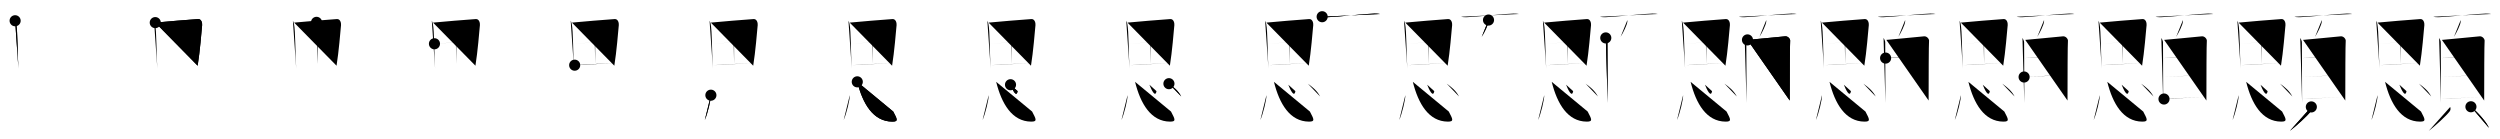 <svg class="stroke_order_diagram--svg_container_for_518662c3d5dda796580017b0" style="height: 100px; width: 1800px;" viewbox="0 0 1800 100"><desc>Created with Snap</desc><defs></defs><line class="stroke_order_diagram--bounding_box" x1="1" x2="1799" y1="1" y2="1"></line><line class="stroke_order_diagram--bounding_box" x1="1" x2="1" y1="1" y2="99"></line><line class="stroke_order_diagram--bounding_box" x1="1" x2="1799" y1="99" y2="99"></line><line class="stroke_order_diagram--guide_line" x1="0" x2="1800" y1="50" y2="50"></line><line class="stroke_order_diagram--guide_line" x1="50" x2="50" y1="1" y2="99"></line><line class="stroke_order_diagram--bounding_box" x1="99" x2="99" y1="1" y2="99"></line><path class="stroke_order_diagram--current_path" d="M14.89,18.94c0.26,0.53,0.6,1.4,0.74,2.05c1.16,5.36,0.94,22.38,1.63,32.26" id="kvg:0984b-s1" kvg:type="㇑" transform="matrix(1,0,0,1,-4,-4)" xmlns:kvg="http://kanjivg.tagaini.net"></path><path class="stroke_order_diagram--current_path" d="M14.89,18.94c0.26,0.53,0.6,1.4,0.74,2.05c1.16,5.36,0.94,22.38,1.63,32.26" id="Ske33luk5r" kvg:type="㇑" transform="matrix(1,0,0,1,-4,-4)" xmlns:kvg="http://kanjivg.tagaini.net"></path><circle class="stroke_order_diagram--path_start" cx="14.89" cy="18.94" r="4" transform="matrix(1,0,0,1,-4,-4)"></circle><line class="stroke_order_diagram--guide_line" x1="150" x2="150" y1="1" y2="99"></line><line class="stroke_order_diagram--bounding_box" x1="199" x2="199" y1="1" y2="99"></line><path class="stroke_order_diagram--existing_path" d="M14.89,18.94c0.26,0.53,0.6,1.4,0.74,2.05c1.16,5.36,0.94,22.38,1.63,32.26" id="Ske33luk5u" kvg:type="㇑" transform="matrix(1,0,0,1,96,-4)" xmlns:kvg="http://kanjivg.tagaini.net"></path><path class="stroke_order_diagram--current_path" d="M15.79,20.28c7.46-0.78,23.85-2.03,30.74-2.55c2.53-0.19,3.15,2.9,3.01,4.34c-0.5,5.27-1.54,18.69-3.23,29.25" id="kvg:0984b-s2" kvg:type="㇕a" transform="matrix(1,0,0,1,96,-4)" xmlns:kvg="http://kanjivg.tagaini.net"></path><path class="stroke_order_diagram--current_path" d="M15.79,20.28c7.46-0.78,23.85-2.03,30.74-2.55c2.53-0.19,3.15,2.9,3.01,4.34c-0.5,5.27-1.54,18.69-3.23,29.25" id="Ske33luk5w" kvg:type="㇕a" transform="matrix(1,0,0,1,96,-4)" xmlns:kvg="http://kanjivg.tagaini.net"></path><circle class="stroke_order_diagram--path_start" cx="15.79" cy="20.28" r="4" transform="matrix(1,0,0,1,96,-4)"></circle><line class="stroke_order_diagram--guide_line" x1="250" x2="250" y1="1" y2="99"></line><line class="stroke_order_diagram--bounding_box" x1="299" x2="299" y1="1" y2="99"></line><path class="stroke_order_diagram--existing_path" d="M14.89,18.94c0.26,0.53,0.6,1.4,0.74,2.05c1.16,5.36,0.94,22.38,1.63,32.26" id="Ske33luk5z" kvg:type="㇑" transform="matrix(1,0,0,1,196,-4)" xmlns:kvg="http://kanjivg.tagaini.net"></path><path class="stroke_order_diagram--existing_path" d="M15.79,20.28c7.46-0.78,23.85-2.03,30.74-2.55c2.53-0.19,3.15,2.9,3.01,4.34c-0.5,5.27-1.54,18.69-3.23,29.25" id="Ske33luk510" kvg:type="㇕a" transform="matrix(1,0,0,1,196,-4)" xmlns:kvg="http://kanjivg.tagaini.net"></path><path class="stroke_order_diagram--current_path" d="M31.91,20.09c0.33,0.77,0.63,1.99,0.62,3.33c-0.05,7.41,0.04,24.5,0.04,26.7" id="kvg:0984b-s3" kvg:type="㇑a" transform="matrix(1,0,0,1,196,-4)" xmlns:kvg="http://kanjivg.tagaini.net"></path><path class="stroke_order_diagram--current_path" d="M31.91,20.09c0.33,0.77,0.63,1.99,0.62,3.33c-0.05,7.41,0.04,24.5,0.04,26.7" id="Ske33luk512" kvg:type="㇑a" transform="matrix(1,0,0,1,196,-4)" xmlns:kvg="http://kanjivg.tagaini.net"></path><circle class="stroke_order_diagram--path_start" cx="31.91" cy="20.09" r="4" transform="matrix(1,0,0,1,196,-4)"></circle><line class="stroke_order_diagram--guide_line" x1="350" x2="350" y1="1" y2="99"></line><line class="stroke_order_diagram--bounding_box" x1="399" x2="399" y1="1" y2="99"></line><path class="stroke_order_diagram--existing_path" d="M14.89,18.94c0.26,0.53,0.6,1.4,0.74,2.05c1.16,5.36,0.94,22.38,1.63,32.26" id="Ske33luk515" kvg:type="㇑" transform="matrix(1,0,0,1,296,-4)" xmlns:kvg="http://kanjivg.tagaini.net"></path><path class="stroke_order_diagram--existing_path" d="M15.79,20.28c7.46-0.78,23.85-2.03,30.74-2.55c2.53-0.19,3.15,2.9,3.01,4.34c-0.5,5.27-1.54,18.69-3.23,29.25" id="Ske33luk516" kvg:type="㇕a" transform="matrix(1,0,0,1,296,-4)" xmlns:kvg="http://kanjivg.tagaini.net"></path><path class="stroke_order_diagram--existing_path" d="M31.91,20.09c0.33,0.77,0.63,1.99,0.62,3.33c-0.05,7.41,0.04,24.5,0.04,26.7" id="Ske33luk517" kvg:type="㇑a" transform="matrix(1,0,0,1,296,-4)" xmlns:kvg="http://kanjivg.tagaini.net"></path><path class="stroke_order_diagram--current_path" d="M16.81,35.51c2.98-0.09,28.38-2.05,30.84-2.05" id="kvg:0984b-s4" kvg:type="㇐a" transform="matrix(1,0,0,1,296,-4)" xmlns:kvg="http://kanjivg.tagaini.net"></path><path class="stroke_order_diagram--current_path" d="M16.81,35.51c2.98-0.09,28.38-2.05,30.84-2.05" id="Ske33luk519" kvg:type="㇐a" transform="matrix(1,0,0,1,296,-4)" xmlns:kvg="http://kanjivg.tagaini.net"></path><circle class="stroke_order_diagram--path_start" cx="16.81" cy="35.51" r="4" transform="matrix(1,0,0,1,296,-4)"></circle><line class="stroke_order_diagram--guide_line" x1="450" x2="450" y1="1" y2="99"></line><line class="stroke_order_diagram--bounding_box" x1="499" x2="499" y1="1" y2="99"></line><path class="stroke_order_diagram--existing_path" d="M14.89,18.94c0.26,0.53,0.6,1.4,0.74,2.05c1.16,5.36,0.94,22.38,1.63,32.26" id="Ske33luk51c" kvg:type="㇑" transform="matrix(1,0,0,1,396,-4)" xmlns:kvg="http://kanjivg.tagaini.net"></path><path class="stroke_order_diagram--existing_path" d="M15.79,20.28c7.46-0.78,23.85-2.03,30.74-2.55c2.53-0.19,3.15,2.9,3.01,4.34c-0.5,5.27-1.54,18.69-3.23,29.25" id="Ske33luk51d" kvg:type="㇕a" transform="matrix(1,0,0,1,396,-4)" xmlns:kvg="http://kanjivg.tagaini.net"></path><path class="stroke_order_diagram--existing_path" d="M31.91,20.09c0.33,0.77,0.63,1.99,0.62,3.33c-0.05,7.41,0.04,24.5,0.04,26.7" id="Ske33luk51e" kvg:type="㇑a" transform="matrix(1,0,0,1,396,-4)" xmlns:kvg="http://kanjivg.tagaini.net"></path><path class="stroke_order_diagram--existing_path" d="M16.81,35.51c2.98-0.09,28.38-2.05,30.84-2.05" id="Ske33luk51f" kvg:type="㇐a" transform="matrix(1,0,0,1,396,-4)" xmlns:kvg="http://kanjivg.tagaini.net"></path><path class="stroke_order_diagram--current_path" d="M17.77,50.93c7.73-0.68,22.53-1.09,29.05-1.52" id="kvg:0984b-s5" kvg:type="㇐a" transform="matrix(1,0,0,1,396,-4)" xmlns:kvg="http://kanjivg.tagaini.net"></path><path class="stroke_order_diagram--current_path" d="M17.77,50.93c7.73-0.68,22.53-1.09,29.05-1.52" id="Ske33luk51h" kvg:type="㇐a" transform="matrix(1,0,0,1,396,-4)" xmlns:kvg="http://kanjivg.tagaini.net"></path><circle class="stroke_order_diagram--path_start" cx="17.77" cy="50.93" r="4" transform="matrix(1,0,0,1,396,-4)"></circle><line class="stroke_order_diagram--guide_line" x1="550" x2="550" y1="1" y2="99"></line><line class="stroke_order_diagram--bounding_box" x1="599" x2="599" y1="1" y2="99"></line><path class="stroke_order_diagram--existing_path" d="M14.89,18.94c0.26,0.53,0.6,1.4,0.74,2.05c1.16,5.36,0.94,22.38,1.63,32.26" id="Ske33luk51k" kvg:type="㇑" transform="matrix(1,0,0,1,496,-4)" xmlns:kvg="http://kanjivg.tagaini.net"></path><path class="stroke_order_diagram--existing_path" d="M15.79,20.28c7.46-0.78,23.85-2.03,30.74-2.55c2.53-0.19,3.15,2.9,3.01,4.34c-0.5,5.27-1.54,18.69-3.23,29.25" id="Ske33luk51l" kvg:type="㇕a" transform="matrix(1,0,0,1,496,-4)" xmlns:kvg="http://kanjivg.tagaini.net"></path><path class="stroke_order_diagram--existing_path" d="M31.91,20.09c0.33,0.77,0.63,1.99,0.62,3.33c-0.05,7.41,0.04,24.5,0.04,26.7" id="Ske33luk51m" kvg:type="㇑a" transform="matrix(1,0,0,1,496,-4)" xmlns:kvg="http://kanjivg.tagaini.net"></path><path class="stroke_order_diagram--existing_path" d="M16.81,35.51c2.98-0.09,28.38-2.05,30.84-2.05" id="Ske33luk51n" kvg:type="㇐a" transform="matrix(1,0,0,1,496,-4)" xmlns:kvg="http://kanjivg.tagaini.net"></path><path class="stroke_order_diagram--existing_path" d="M17.77,50.93c7.73-0.68,22.53-1.09,29.05-1.52" id="Ske33luk51o" kvg:type="㇐a" transform="matrix(1,0,0,1,496,-4)" xmlns:kvg="http://kanjivg.tagaini.net"></path><path class="stroke_order_diagram--current_path" d="M15.84,72.54c0.25,2.52-2.44,13.67-4.39,17.87" id="kvg:0984b-s6" kvg:type="㇔" transform="matrix(1,0,0,1,496,-4)" xmlns:kvg="http://kanjivg.tagaini.net"></path><path class="stroke_order_diagram--current_path" d="M15.84,72.54c0.25,2.52-2.44,13.67-4.39,17.87" id="Ske33luk51q" kvg:type="㇔" transform="matrix(1,0,0,1,496,-4)" xmlns:kvg="http://kanjivg.tagaini.net"></path><circle class="stroke_order_diagram--path_start" cx="15.84" cy="72.54" r="4" transform="matrix(1,0,0,1,496,-4)"></circle><line class="stroke_order_diagram--guide_line" x1="650" x2="650" y1="1" y2="99"></line><line class="stroke_order_diagram--bounding_box" x1="699" x2="699" y1="1" y2="99"></line><path class="stroke_order_diagram--existing_path" d="M14.89,18.94c0.26,0.53,0.6,1.4,0.74,2.05c1.16,5.36,0.94,22.38,1.63,32.26" id="Ske33luk51t" kvg:type="㇑" transform="matrix(1,0,0,1,596,-4)" xmlns:kvg="http://kanjivg.tagaini.net"></path><path class="stroke_order_diagram--existing_path" d="M15.79,20.28c7.46-0.78,23.85-2.03,30.74-2.55c2.53-0.19,3.15,2.9,3.01,4.34c-0.5,5.27-1.54,18.69-3.23,29.25" id="Ske33luk51u" kvg:type="㇕a" transform="matrix(1,0,0,1,596,-4)" xmlns:kvg="http://kanjivg.tagaini.net"></path><path class="stroke_order_diagram--existing_path" d="M31.91,20.09c0.33,0.77,0.63,1.99,0.62,3.33c-0.05,7.41,0.04,24.5,0.04,26.7" id="Ske33luk51v" kvg:type="㇑a" transform="matrix(1,0,0,1,596,-4)" xmlns:kvg="http://kanjivg.tagaini.net"></path><path class="stroke_order_diagram--existing_path" d="M16.81,35.51c2.98-0.09,28.38-2.05,30.84-2.05" id="Ske33luk51w" kvg:type="㇐a" transform="matrix(1,0,0,1,596,-4)" xmlns:kvg="http://kanjivg.tagaini.net"></path><path class="stroke_order_diagram--existing_path" d="M17.77,50.93c7.73-0.68,22.53-1.09,29.05-1.52" id="Ske33luk51x" kvg:type="㇐a" transform="matrix(1,0,0,1,596,-4)" xmlns:kvg="http://kanjivg.tagaini.net"></path><path class="stroke_order_diagram--existing_path" d="M15.84,72.54c0.25,2.52-2.44,13.67-4.39,17.87" id="Ske33luk51y" kvg:type="㇔" transform="matrix(1,0,0,1,596,-4)" xmlns:kvg="http://kanjivg.tagaini.net"></path><path class="stroke_order_diagram--current_path" d="M21.24,62.92c3.93,15.81,11.49,28.57,25.19,28.65c4.76,0.03,3.48-1.84,0.7-7.25" id="kvg:0984b-s7" kvg:type="㇟b" transform="matrix(1,0,0,1,596,-4)" xmlns:kvg="http://kanjivg.tagaini.net"></path><path class="stroke_order_diagram--current_path" d="M21.24,62.92c3.93,15.81,11.49,28.57,25.19,28.65c4.76,0.03,3.48-1.84,0.7-7.25" id="Ske33luk520" kvg:type="㇟b" transform="matrix(1,0,0,1,596,-4)" xmlns:kvg="http://kanjivg.tagaini.net"></path><circle class="stroke_order_diagram--path_start" cx="21.24" cy="62.92" r="4" transform="matrix(1,0,0,1,596,-4)"></circle><line class="stroke_order_diagram--guide_line" x1="750" x2="750" y1="1" y2="99"></line><line class="stroke_order_diagram--bounding_box" x1="799" x2="799" y1="1" y2="99"></line><path class="stroke_order_diagram--existing_path" d="M14.89,18.94c0.26,0.53,0.6,1.4,0.74,2.05c1.16,5.36,0.94,22.38,1.63,32.26" id="Ske33luk523" kvg:type="㇑" transform="matrix(1,0,0,1,696,-4)" xmlns:kvg="http://kanjivg.tagaini.net"></path><path class="stroke_order_diagram--existing_path" d="M15.79,20.28c7.46-0.78,23.85-2.03,30.74-2.55c2.53-0.19,3.15,2.9,3.01,4.34c-0.5,5.27-1.54,18.69-3.23,29.25" id="Ske33luk524" kvg:type="㇕a" transform="matrix(1,0,0,1,696,-4)" xmlns:kvg="http://kanjivg.tagaini.net"></path><path class="stroke_order_diagram--existing_path" d="M31.91,20.09c0.33,0.77,0.63,1.99,0.62,3.33c-0.05,7.41,0.04,24.5,0.04,26.7" id="Ske33luk525" kvg:type="㇑a" transform="matrix(1,0,0,1,696,-4)" xmlns:kvg="http://kanjivg.tagaini.net"></path><path class="stroke_order_diagram--existing_path" d="M16.81,35.51c2.98-0.09,28.38-2.05,30.84-2.05" id="Ske33luk526" kvg:type="㇐a" transform="matrix(1,0,0,1,696,-4)" xmlns:kvg="http://kanjivg.tagaini.net"></path><path class="stroke_order_diagram--existing_path" d="M17.77,50.93c7.73-0.68,22.53-1.09,29.05-1.52" id="Ske33luk527" kvg:type="㇐a" transform="matrix(1,0,0,1,696,-4)" xmlns:kvg="http://kanjivg.tagaini.net"></path><path class="stroke_order_diagram--existing_path" d="M15.84,72.54c0.25,2.52-2.44,13.67-4.39,17.87" id="Ske33luk528" kvg:type="㇔" transform="matrix(1,0,0,1,696,-4)" xmlns:kvg="http://kanjivg.tagaini.net"></path><path class="stroke_order_diagram--existing_path" d="M21.24,62.92c3.93,15.81,11.49,28.57,25.19,28.65c4.76,0.03,3.48-1.84,0.7-7.25" id="Ske33luk529" kvg:type="㇟b" transform="matrix(1,0,0,1,696,-4)" xmlns:kvg="http://kanjivg.tagaini.net"></path><path class="stroke_order_diagram--current_path" d="M31.57,65c1.38,3.55,4.25,9.63,5.11,4.62" id="kvg:0984b-s8" kvg:type="㇔a" transform="matrix(1,0,0,1,696,-4)" xmlns:kvg="http://kanjivg.tagaini.net"></path><path class="stroke_order_diagram--current_path" d="M31.57,65c1.38,3.55,4.25,9.63,5.11,4.62" id="Ske33luk52b" kvg:type="㇔a" transform="matrix(1,0,0,1,696,-4)" xmlns:kvg="http://kanjivg.tagaini.net"></path><circle class="stroke_order_diagram--path_start" cx="31.57" cy="65" r="4" transform="matrix(1,0,0,1,696,-4)"></circle><line class="stroke_order_diagram--guide_line" x1="850" x2="850" y1="1" y2="99"></line><line class="stroke_order_diagram--bounding_box" x1="899" x2="899" y1="1" y2="99"></line><path class="stroke_order_diagram--existing_path" d="M14.89,18.94c0.26,0.53,0.6,1.4,0.74,2.05c1.16,5.36,0.94,22.38,1.63,32.26" id="Ske33luk52e" kvg:type="㇑" transform="matrix(1,0,0,1,796,-4)" xmlns:kvg="http://kanjivg.tagaini.net"></path><path class="stroke_order_diagram--existing_path" d="M15.79,20.28c7.46-0.78,23.85-2.03,30.74-2.55c2.53-0.19,3.15,2.9,3.01,4.34c-0.5,5.27-1.54,18.69-3.23,29.25" id="Ske33luk52f" kvg:type="㇕a" transform="matrix(1,0,0,1,796,-4)" xmlns:kvg="http://kanjivg.tagaini.net"></path><path class="stroke_order_diagram--existing_path" d="M31.91,20.09c0.33,0.77,0.63,1.99,0.62,3.33c-0.05,7.41,0.04,24.5,0.04,26.7" id="Ske33luk52g" kvg:type="㇑a" transform="matrix(1,0,0,1,796,-4)" xmlns:kvg="http://kanjivg.tagaini.net"></path><path class="stroke_order_diagram--existing_path" d="M16.81,35.51c2.98-0.09,28.38-2.05,30.84-2.05" id="Ske33luk52h" kvg:type="㇐a" transform="matrix(1,0,0,1,796,-4)" xmlns:kvg="http://kanjivg.tagaini.net"></path><path class="stroke_order_diagram--existing_path" d="M17.77,50.93c7.73-0.68,22.53-1.09,29.05-1.52" id="Ske33luk52i" kvg:type="㇐a" transform="matrix(1,0,0,1,796,-4)" xmlns:kvg="http://kanjivg.tagaini.net"></path><path class="stroke_order_diagram--existing_path" d="M15.84,72.54c0.25,2.52-2.44,13.67-4.39,17.87" id="Ske33luk52j" kvg:type="㇔" transform="matrix(1,0,0,1,796,-4)" xmlns:kvg="http://kanjivg.tagaini.net"></path><path class="stroke_order_diagram--existing_path" d="M21.24,62.92c3.93,15.81,11.49,28.57,25.19,28.65c4.76,0.03,3.48-1.84,0.7-7.25" id="Ske33luk52k" kvg:type="㇟b" transform="matrix(1,0,0,1,796,-4)" xmlns:kvg="http://kanjivg.tagaini.net"></path><path class="stroke_order_diagram--existing_path" d="M31.57,65c1.38,3.55,4.25,9.63,5.11,4.62" id="Ske33luk52l" kvg:type="㇔a" transform="matrix(1,0,0,1,796,-4)" xmlns:kvg="http://kanjivg.tagaini.net"></path><path class="stroke_order_diagram--current_path" d="M45.63,64.25c3.67,2.69,6.64,5.04,8.87,9.22" id="kvg:0984b-s9" kvg:type="㇔" transform="matrix(1,0,0,1,796,-4)" xmlns:kvg="http://kanjivg.tagaini.net"></path><path class="stroke_order_diagram--current_path" d="M45.63,64.25c3.67,2.69,6.64,5.04,8.87,9.22" id="Ske33luk52n" kvg:type="㇔" transform="matrix(1,0,0,1,796,-4)" xmlns:kvg="http://kanjivg.tagaini.net"></path><circle class="stroke_order_diagram--path_start" cx="45.63" cy="64.25" r="4" transform="matrix(1,0,0,1,796,-4)"></circle><line class="stroke_order_diagram--guide_line" x1="950" x2="950" y1="1" y2="99"></line><line class="stroke_order_diagram--bounding_box" x1="999" x2="999" y1="1" y2="99"></line><path class="stroke_order_diagram--existing_path" d="M14.89,18.94c0.26,0.53,0.6,1.4,0.74,2.05c1.16,5.36,0.94,22.38,1.63,32.26" id="Ske33luk52q" kvg:type="㇑" transform="matrix(1,0,0,1,896,-4)" xmlns:kvg="http://kanjivg.tagaini.net"></path><path class="stroke_order_diagram--existing_path" d="M15.79,20.28c7.46-0.78,23.85-2.03,30.74-2.55c2.53-0.19,3.15,2.9,3.01,4.34c-0.5,5.27-1.54,18.69-3.23,29.25" id="Ske33luk52r" kvg:type="㇕a" transform="matrix(1,0,0,1,896,-4)" xmlns:kvg="http://kanjivg.tagaini.net"></path><path class="stroke_order_diagram--existing_path" d="M31.91,20.09c0.33,0.77,0.63,1.99,0.62,3.33c-0.05,7.41,0.04,24.5,0.04,26.7" id="Ske33luk52s" kvg:type="㇑a" transform="matrix(1,0,0,1,896,-4)" xmlns:kvg="http://kanjivg.tagaini.net"></path><path class="stroke_order_diagram--existing_path" d="M16.81,35.51c2.98-0.09,28.38-2.05,30.84-2.05" id="Ske33luk52t" kvg:type="㇐a" transform="matrix(1,0,0,1,896,-4)" xmlns:kvg="http://kanjivg.tagaini.net"></path><path class="stroke_order_diagram--existing_path" d="M17.77,50.93c7.73-0.68,22.53-1.09,29.05-1.52" id="Ske33luk52u" kvg:type="㇐a" transform="matrix(1,0,0,1,896,-4)" xmlns:kvg="http://kanjivg.tagaini.net"></path><path class="stroke_order_diagram--existing_path" d="M15.84,72.54c0.25,2.52-2.44,13.67-4.39,17.87" id="Ske33luk52v" kvg:type="㇔" transform="matrix(1,0,0,1,896,-4)" xmlns:kvg="http://kanjivg.tagaini.net"></path><path class="stroke_order_diagram--existing_path" d="M21.24,62.92c3.93,15.81,11.49,28.57,25.19,28.65c4.76,0.03,3.48-1.84,0.7-7.25" id="Ske33luk52w" kvg:type="㇟b" transform="matrix(1,0,0,1,896,-4)" xmlns:kvg="http://kanjivg.tagaini.net"></path><path class="stroke_order_diagram--existing_path" d="M31.57,65c1.38,3.55,4.25,9.63,5.11,4.62" id="Ske33luk52x" kvg:type="㇔a" transform="matrix(1,0,0,1,896,-4)" xmlns:kvg="http://kanjivg.tagaini.net"></path><path class="stroke_order_diagram--existing_path" d="M45.63,64.25c3.67,2.69,6.64,5.04,8.87,9.22" id="Ske33luk52y" kvg:type="㇔" transform="matrix(1,0,0,1,896,-4)" xmlns:kvg="http://kanjivg.tagaini.net"></path><path class="stroke_order_diagram--current_path" d="M55.95,16.04c1.1,0.34,3.13,0.39,4.23,0.34c9.12-0.4,26.52-2.46,33.61-2.63c1.84-0.04,2.94,0.17,3.86,0.34" id="kvg:0984b-s10" kvg:type="㇐" transform="matrix(1,0,0,1,896,-4)" xmlns:kvg="http://kanjivg.tagaini.net"></path><path class="stroke_order_diagram--current_path" d="M55.95,16.04c1.1,0.34,3.13,0.39,4.23,0.34c9.12-0.4,26.52-2.46,33.61-2.63c1.84-0.04,2.94,0.17,3.86,0.34" id="Ske33luk530" kvg:type="㇐" transform="matrix(1,0,0,1,896,-4)" xmlns:kvg="http://kanjivg.tagaini.net"></path><circle class="stroke_order_diagram--path_start" cx="55.95" cy="16.04" r="4" transform="matrix(1,0,0,1,896,-4)"></circle><line class="stroke_order_diagram--guide_line" x1="1050" x2="1050" y1="1" y2="99"></line><line class="stroke_order_diagram--bounding_box" x1="1099" x2="1099" y1="1" y2="99"></line><path class="stroke_order_diagram--existing_path" d="M14.89,18.94c0.26,0.53,0.6,1.4,0.74,2.05c1.16,5.36,0.94,22.38,1.63,32.26" id="Ske33luk533" kvg:type="㇑" transform="matrix(1,0,0,1,996,-4)" xmlns:kvg="http://kanjivg.tagaini.net"></path><path class="stroke_order_diagram--existing_path" d="M15.79,20.28c7.46-0.78,23.85-2.03,30.74-2.55c2.53-0.19,3.15,2.9,3.01,4.34c-0.5,5.27-1.54,18.69-3.23,29.25" id="Ske33luk534" kvg:type="㇕a" transform="matrix(1,0,0,1,996,-4)" xmlns:kvg="http://kanjivg.tagaini.net"></path><path class="stroke_order_diagram--existing_path" d="M31.91,20.09c0.33,0.77,0.63,1.99,0.62,3.33c-0.05,7.41,0.04,24.5,0.04,26.7" id="Ske33luk535" kvg:type="㇑a" transform="matrix(1,0,0,1,996,-4)" xmlns:kvg="http://kanjivg.tagaini.net"></path><path class="stroke_order_diagram--existing_path" d="M16.81,35.51c2.98-0.09,28.38-2.05,30.84-2.05" id="Ske33luk536" kvg:type="㇐a" transform="matrix(1,0,0,1,996,-4)" xmlns:kvg="http://kanjivg.tagaini.net"></path><path class="stroke_order_diagram--existing_path" d="M17.77,50.93c7.73-0.68,22.53-1.09,29.05-1.52" id="Ske33luk537" kvg:type="㇐a" transform="matrix(1,0,0,1,996,-4)" xmlns:kvg="http://kanjivg.tagaini.net"></path><path class="stroke_order_diagram--existing_path" d="M15.84,72.54c0.25,2.52-2.44,13.67-4.39,17.87" id="Ske33luk538" kvg:type="㇔" transform="matrix(1,0,0,1,996,-4)" xmlns:kvg="http://kanjivg.tagaini.net"></path><path class="stroke_order_diagram--existing_path" d="M21.24,62.92c3.93,15.81,11.49,28.57,25.19,28.65c4.76,0.03,3.48-1.84,0.7-7.25" id="Ske33luk539" kvg:type="㇟b" transform="matrix(1,0,0,1,996,-4)" xmlns:kvg="http://kanjivg.tagaini.net"></path><path class="stroke_order_diagram--existing_path" d="M31.57,65c1.38,3.55,4.25,9.63,5.11,4.62" id="Ske33luk53a" kvg:type="㇔a" transform="matrix(1,0,0,1,996,-4)" xmlns:kvg="http://kanjivg.tagaini.net"></path><path class="stroke_order_diagram--existing_path" d="M45.63,64.25c3.67,2.69,6.64,5.04,8.87,9.22" id="Ske33luk53b" kvg:type="㇔" transform="matrix(1,0,0,1,996,-4)" xmlns:kvg="http://kanjivg.tagaini.net"></path><path class="stroke_order_diagram--existing_path" d="M55.95,16.04c1.1,0.34,3.13,0.39,4.23,0.34c9.12-0.4,26.52-2.46,33.61-2.63c1.84-0.04,2.94,0.17,3.86,0.34" id="Ske33luk53c" kvg:type="㇐" transform="matrix(1,0,0,1,996,-4)" xmlns:kvg="http://kanjivg.tagaini.net"></path><path class="stroke_order_diagram--current_path" d="M75.73,18.43c0.01,0.29,0.02,0.74-0.02,1.15c-0.26,2.42-2.85,7.72-4.89,10.97" id="kvg:0984b-s11" kvg:type="㇒" transform="matrix(1,0,0,1,996,-4)" xmlns:kvg="http://kanjivg.tagaini.net"></path><path class="stroke_order_diagram--current_path" d="M75.73,18.43c0.01,0.29,0.02,0.74-0.02,1.15c-0.26,2.42-2.85,7.72-4.89,10.97" id="Ske33luk53e" kvg:type="㇒" transform="matrix(1,0,0,1,996,-4)" xmlns:kvg="http://kanjivg.tagaini.net"></path><circle class="stroke_order_diagram--path_start" cx="75.73" cy="18.43" r="4" transform="matrix(1,0,0,1,996,-4)"></circle><line class="stroke_order_diagram--guide_line" x1="1150" x2="1150" y1="1" y2="99"></line><line class="stroke_order_diagram--bounding_box" x1="1199" x2="1199" y1="1" y2="99"></line><path class="stroke_order_diagram--existing_path" d="M14.89,18.94c0.26,0.53,0.6,1.4,0.74,2.05c1.16,5.36,0.94,22.38,1.63,32.26" id="Ske33luk53h" kvg:type="㇑" transform="matrix(1,0,0,1,1096,-4)" xmlns:kvg="http://kanjivg.tagaini.net"></path><path class="stroke_order_diagram--existing_path" d="M15.79,20.28c7.46-0.78,23.85-2.03,30.74-2.55c2.53-0.19,3.15,2.9,3.01,4.34c-0.5,5.27-1.54,18.69-3.23,29.25" id="Ske33luk53i" kvg:type="㇕a" transform="matrix(1,0,0,1,1096,-4)" xmlns:kvg="http://kanjivg.tagaini.net"></path><path class="stroke_order_diagram--existing_path" d="M31.91,20.09c0.33,0.77,0.63,1.99,0.62,3.33c-0.05,7.41,0.04,24.5,0.04,26.7" id="Ske33luk53j" kvg:type="㇑a" transform="matrix(1,0,0,1,1096,-4)" xmlns:kvg="http://kanjivg.tagaini.net"></path><path class="stroke_order_diagram--existing_path" d="M16.81,35.51c2.98-0.09,28.38-2.05,30.84-2.05" id="Ske33luk53k" kvg:type="㇐a" transform="matrix(1,0,0,1,1096,-4)" xmlns:kvg="http://kanjivg.tagaini.net"></path><path class="stroke_order_diagram--existing_path" d="M17.77,50.93c7.73-0.68,22.53-1.09,29.05-1.52" id="Ske33luk53l" kvg:type="㇐a" transform="matrix(1,0,0,1,1096,-4)" xmlns:kvg="http://kanjivg.tagaini.net"></path><path class="stroke_order_diagram--existing_path" d="M15.84,72.54c0.25,2.52-2.44,13.67-4.39,17.87" id="Ske33luk53m" kvg:type="㇔" transform="matrix(1,0,0,1,1096,-4)" xmlns:kvg="http://kanjivg.tagaini.net"></path><path class="stroke_order_diagram--existing_path" d="M21.24,62.92c3.93,15.81,11.49,28.57,25.19,28.65c4.76,0.03,3.48-1.84,0.7-7.25" id="Ske33luk53n" kvg:type="㇟b" transform="matrix(1,0,0,1,1096,-4)" xmlns:kvg="http://kanjivg.tagaini.net"></path><path class="stroke_order_diagram--existing_path" d="M31.57,65c1.38,3.55,4.25,9.63,5.11,4.62" id="Ske33luk53o" kvg:type="㇔a" transform="matrix(1,0,0,1,1096,-4)" xmlns:kvg="http://kanjivg.tagaini.net"></path><path class="stroke_order_diagram--existing_path" d="M45.63,64.25c3.67,2.69,6.64,5.04,8.87,9.22" id="Ske33luk53p" kvg:type="㇔" transform="matrix(1,0,0,1,1096,-4)" xmlns:kvg="http://kanjivg.tagaini.net"></path><path class="stroke_order_diagram--existing_path" d="M55.95,16.04c1.1,0.34,3.13,0.39,4.23,0.34c9.12-0.4,26.52-2.46,33.61-2.63c1.84-0.04,2.94,0.17,3.86,0.34" id="Ske33luk53q" kvg:type="㇐" transform="matrix(1,0,0,1,1096,-4)" xmlns:kvg="http://kanjivg.tagaini.net"></path><path class="stroke_order_diagram--existing_path" d="M75.73,18.43c0.01,0.29,0.02,0.74-0.02,1.15c-0.26,2.42-2.85,7.72-4.89,10.97" id="Ske33luk53r" kvg:type="㇒" transform="matrix(1,0,0,1,1096,-4)" xmlns:kvg="http://kanjivg.tagaini.net"></path><path class="stroke_order_diagram--current_path" d="M60.16,31.3c0.49,1.08,1.2,1.88,1.2,3.32c0,1.44,0.17,42.91,0.17,43.63" id="kvg:0984b-s12" kvg:type="㇑" transform="matrix(1,0,0,1,1096,-4)" xmlns:kvg="http://kanjivg.tagaini.net"></path><path class="stroke_order_diagram--current_path" d="M60.16,31.3c0.49,1.08,1.2,1.88,1.2,3.32c0,1.44,0.17,42.91,0.17,43.63" id="Ske33luk53t" kvg:type="㇑" transform="matrix(1,0,0,1,1096,-4)" xmlns:kvg="http://kanjivg.tagaini.net"></path><circle class="stroke_order_diagram--path_start" cx="60.16" cy="31.3" r="4" transform="matrix(1,0,0,1,1096,-4)"></circle><line class="stroke_order_diagram--guide_line" x1="1250" x2="1250" y1="1" y2="99"></line><line class="stroke_order_diagram--bounding_box" x1="1299" x2="1299" y1="1" y2="99"></line><path class="stroke_order_diagram--existing_path" d="M14.89,18.94c0.26,0.53,0.6,1.4,0.74,2.05c1.16,5.36,0.94,22.38,1.63,32.26" id="Ske33luk53w" kvg:type="㇑" transform="matrix(1,0,0,1,1196,-4)" xmlns:kvg="http://kanjivg.tagaini.net"></path><path class="stroke_order_diagram--existing_path" d="M15.79,20.28c7.46-0.78,23.85-2.03,30.74-2.55c2.53-0.19,3.15,2.9,3.01,4.34c-0.5,5.27-1.54,18.69-3.23,29.25" id="Ske33luk53x" kvg:type="㇕a" transform="matrix(1,0,0,1,1196,-4)" xmlns:kvg="http://kanjivg.tagaini.net"></path><path class="stroke_order_diagram--existing_path" d="M31.91,20.09c0.33,0.77,0.63,1.99,0.62,3.33c-0.05,7.41,0.04,24.5,0.04,26.7" id="Ske33luk53y" kvg:type="㇑a" transform="matrix(1,0,0,1,1196,-4)" xmlns:kvg="http://kanjivg.tagaini.net"></path><path class="stroke_order_diagram--existing_path" d="M16.81,35.51c2.98-0.09,28.38-2.05,30.84-2.05" id="Ske33luk53z" kvg:type="㇐a" transform="matrix(1,0,0,1,1196,-4)" xmlns:kvg="http://kanjivg.tagaini.net"></path><path class="stroke_order_diagram--existing_path" d="M17.77,50.93c7.73-0.68,22.53-1.09,29.05-1.52" id="Ske33luk540" kvg:type="㇐a" transform="matrix(1,0,0,1,1196,-4)" xmlns:kvg="http://kanjivg.tagaini.net"></path><path class="stroke_order_diagram--existing_path" d="M15.84,72.54c0.25,2.52-2.44,13.67-4.39,17.87" id="Ske33luk541" kvg:type="㇔" transform="matrix(1,0,0,1,1196,-4)" xmlns:kvg="http://kanjivg.tagaini.net"></path><path class="stroke_order_diagram--existing_path" d="M21.24,62.92c3.93,15.81,11.49,28.57,25.19,28.65c4.76,0.03,3.48-1.84,0.7-7.25" id="Ske33luk542" kvg:type="㇟b" transform="matrix(1,0,0,1,1196,-4)" xmlns:kvg="http://kanjivg.tagaini.net"></path><path class="stroke_order_diagram--existing_path" d="M31.57,65c1.38,3.55,4.25,9.63,5.11,4.62" id="Ske33luk543" kvg:type="㇔a" transform="matrix(1,0,0,1,1196,-4)" xmlns:kvg="http://kanjivg.tagaini.net"></path><path class="stroke_order_diagram--existing_path" d="M45.63,64.25c3.67,2.69,6.64,5.04,8.87,9.22" id="Ske33luk544" kvg:type="㇔" transform="matrix(1,0,0,1,1196,-4)" xmlns:kvg="http://kanjivg.tagaini.net"></path><path class="stroke_order_diagram--existing_path" d="M55.95,16.04c1.1,0.34,3.13,0.39,4.23,0.34c9.12-0.4,26.52-2.46,33.61-2.63c1.84-0.04,2.94,0.17,3.86,0.34" id="Ske33luk545" kvg:type="㇐" transform="matrix(1,0,0,1,1196,-4)" xmlns:kvg="http://kanjivg.tagaini.net"></path><path class="stroke_order_diagram--existing_path" d="M75.73,18.43c0.01,0.29,0.02,0.74-0.02,1.15c-0.26,2.42-2.85,7.72-4.89,10.97" id="Ske33luk546" kvg:type="㇒" transform="matrix(1,0,0,1,1196,-4)" xmlns:kvg="http://kanjivg.tagaini.net"></path><path class="stroke_order_diagram--existing_path" d="M60.16,31.3c0.49,1.08,1.2,1.88,1.2,3.32c0,1.44,0.17,42.91,0.17,43.63" id="Ske33luk547" kvg:type="㇑" transform="matrix(1,0,0,1,1196,-4)" xmlns:kvg="http://kanjivg.tagaini.net"></path><path class="stroke_order_diagram--current_path" d="M62.18,32.73c2.77-0.18,24.62-2.36,27.15-2.58c2.1-0.18,3.77,1.99,3.59,3.32c-0.22,1.69-0.32,27.12-0.31,42.92" id="kvg:0984b-s13" kvg:type="㇕a" transform="matrix(1,0,0,1,1196,-4)" xmlns:kvg="http://kanjivg.tagaini.net"></path><path class="stroke_order_diagram--current_path" d="M62.18,32.73c2.77-0.18,24.62-2.36,27.15-2.58c2.1-0.18,3.77,1.99,3.59,3.32c-0.22,1.69-0.32,27.12-0.31,42.92" id="Ske33luk549" kvg:type="㇕a" transform="matrix(1,0,0,1,1196,-4)" xmlns:kvg="http://kanjivg.tagaini.net"></path><circle class="stroke_order_diagram--path_start" cx="62.18" cy="32.73" r="4" transform="matrix(1,0,0,1,1196,-4)"></circle><line class="stroke_order_diagram--guide_line" x1="1350" x2="1350" y1="1" y2="99"></line><line class="stroke_order_diagram--bounding_box" x1="1399" x2="1399" y1="1" y2="99"></line><path class="stroke_order_diagram--existing_path" d="M14.89,18.94c0.26,0.53,0.6,1.4,0.74,2.05c1.16,5.36,0.94,22.38,1.63,32.26" id="Ske33luk54c" kvg:type="㇑" transform="matrix(1,0,0,1,1296,-4)" xmlns:kvg="http://kanjivg.tagaini.net"></path><path class="stroke_order_diagram--existing_path" d="M15.79,20.28c7.46-0.78,23.85-2.03,30.74-2.55c2.53-0.19,3.15,2.9,3.01,4.34c-0.5,5.27-1.54,18.69-3.23,29.25" id="Ske33luk54d" kvg:type="㇕a" transform="matrix(1,0,0,1,1296,-4)" xmlns:kvg="http://kanjivg.tagaini.net"></path><path class="stroke_order_diagram--existing_path" d="M31.91,20.09c0.33,0.77,0.63,1.99,0.62,3.33c-0.05,7.41,0.04,24.5,0.04,26.7" id="Ske33luk54e" kvg:type="㇑a" transform="matrix(1,0,0,1,1296,-4)" xmlns:kvg="http://kanjivg.tagaini.net"></path><path class="stroke_order_diagram--existing_path" d="M16.81,35.51c2.98-0.09,28.38-2.05,30.84-2.05" id="Ske33luk54f" kvg:type="㇐a" transform="matrix(1,0,0,1,1296,-4)" xmlns:kvg="http://kanjivg.tagaini.net"></path><path class="stroke_order_diagram--existing_path" d="M17.77,50.93c7.73-0.68,22.53-1.09,29.05-1.52" id="Ske33luk54g" kvg:type="㇐a" transform="matrix(1,0,0,1,1296,-4)" xmlns:kvg="http://kanjivg.tagaini.net"></path><path class="stroke_order_diagram--existing_path" d="M15.84,72.54c0.25,2.52-2.44,13.67-4.39,17.87" id="Ske33luk54h" kvg:type="㇔" transform="matrix(1,0,0,1,1296,-4)" xmlns:kvg="http://kanjivg.tagaini.net"></path><path class="stroke_order_diagram--existing_path" d="M21.24,62.92c3.93,15.81,11.49,28.57,25.19,28.65c4.76,0.03,3.48-1.84,0.7-7.25" id="Ske33luk54i" kvg:type="㇟b" transform="matrix(1,0,0,1,1296,-4)" xmlns:kvg="http://kanjivg.tagaini.net"></path><path class="stroke_order_diagram--existing_path" d="M31.57,65c1.38,3.55,4.25,9.63,5.11,4.62" id="Ske33luk54j" kvg:type="㇔a" transform="matrix(1,0,0,1,1296,-4)" xmlns:kvg="http://kanjivg.tagaini.net"></path><path class="stroke_order_diagram--existing_path" d="M45.63,64.25c3.67,2.69,6.64,5.04,8.87,9.22" id="Ske33luk54k" kvg:type="㇔" transform="matrix(1,0,0,1,1296,-4)" xmlns:kvg="http://kanjivg.tagaini.net"></path><path class="stroke_order_diagram--existing_path" d="M55.95,16.04c1.1,0.34,3.13,0.39,4.23,0.34c9.12-0.4,26.52-2.46,33.61-2.63c1.84-0.04,2.94,0.17,3.86,0.34" id="Ske33luk54l" kvg:type="㇐" transform="matrix(1,0,0,1,1296,-4)" xmlns:kvg="http://kanjivg.tagaini.net"></path><path class="stroke_order_diagram--existing_path" d="M75.73,18.43c0.01,0.29,0.02,0.74-0.02,1.15c-0.26,2.42-2.85,7.72-4.89,10.97" id="Ske33luk54m" kvg:type="㇒" transform="matrix(1,0,0,1,1296,-4)" xmlns:kvg="http://kanjivg.tagaini.net"></path><path class="stroke_order_diagram--existing_path" d="M60.16,31.3c0.49,1.08,1.2,1.88,1.2,3.32c0,1.44,0.17,42.91,0.17,43.63" id="Ske33luk54n" kvg:type="㇑" transform="matrix(1,0,0,1,1296,-4)" xmlns:kvg="http://kanjivg.tagaini.net"></path><path class="stroke_order_diagram--existing_path" d="M62.18,32.73c2.77-0.18,24.62-2.36,27.15-2.58c2.1-0.18,3.77,1.99,3.59,3.32c-0.22,1.69-0.32,27.12-0.31,42.92" id="Ske33luk54o" kvg:type="㇕a" transform="matrix(1,0,0,1,1296,-4)" xmlns:kvg="http://kanjivg.tagaini.net"></path><path class="stroke_order_diagram--current_path" d="M61.64,45.82c3.96,0,24.94-1.42,30.88-1.81" id="kvg:0984b-s14" kvg:type="㇐a" transform="matrix(1,0,0,1,1296,-4)" xmlns:kvg="http://kanjivg.tagaini.net"></path><path class="stroke_order_diagram--current_path" d="M61.64,45.82c3.96,0,24.94-1.42,30.88-1.81" id="Ske33luk54q" kvg:type="㇐a" transform="matrix(1,0,0,1,1296,-4)" xmlns:kvg="http://kanjivg.tagaini.net"></path><circle class="stroke_order_diagram--path_start" cx="61.64" cy="45.82" r="4" transform="matrix(1,0,0,1,1296,-4)"></circle><line class="stroke_order_diagram--guide_line" x1="1450" x2="1450" y1="1" y2="99"></line><line class="stroke_order_diagram--bounding_box" x1="1499" x2="1499" y1="1" y2="99"></line><path class="stroke_order_diagram--existing_path" d="M14.89,18.94c0.26,0.53,0.6,1.4,0.74,2.05c1.16,5.36,0.94,22.38,1.63,32.26" id="Ske33luk54t" kvg:type="㇑" transform="matrix(1,0,0,1,1396,-4)" xmlns:kvg="http://kanjivg.tagaini.net"></path><path class="stroke_order_diagram--existing_path" d="M15.79,20.28c7.46-0.78,23.85-2.03,30.74-2.55c2.53-0.19,3.15,2.9,3.01,4.34c-0.5,5.27-1.54,18.69-3.23,29.25" id="Ske33luk54u" kvg:type="㇕a" transform="matrix(1,0,0,1,1396,-4)" xmlns:kvg="http://kanjivg.tagaini.net"></path><path class="stroke_order_diagram--existing_path" d="M31.91,20.09c0.33,0.77,0.63,1.99,0.62,3.33c-0.05,7.41,0.04,24.5,0.04,26.7" id="Ske33luk54v" kvg:type="㇑a" transform="matrix(1,0,0,1,1396,-4)" xmlns:kvg="http://kanjivg.tagaini.net"></path><path class="stroke_order_diagram--existing_path" d="M16.81,35.51c2.98-0.09,28.38-2.05,30.84-2.05" id="Ske33luk54w" kvg:type="㇐a" transform="matrix(1,0,0,1,1396,-4)" xmlns:kvg="http://kanjivg.tagaini.net"></path><path class="stroke_order_diagram--existing_path" d="M17.77,50.93c7.73-0.68,22.53-1.09,29.05-1.52" id="Ske33luk54x" kvg:type="㇐a" transform="matrix(1,0,0,1,1396,-4)" xmlns:kvg="http://kanjivg.tagaini.net"></path><path class="stroke_order_diagram--existing_path" d="M15.84,72.54c0.25,2.52-2.44,13.67-4.39,17.87" id="Ske33luk54y" kvg:type="㇔" transform="matrix(1,0,0,1,1396,-4)" xmlns:kvg="http://kanjivg.tagaini.net"></path><path class="stroke_order_diagram--existing_path" d="M21.24,62.92c3.93,15.81,11.49,28.57,25.19,28.65c4.76,0.03,3.48-1.84,0.7-7.25" id="Ske33luk54z" kvg:type="㇟b" transform="matrix(1,0,0,1,1396,-4)" xmlns:kvg="http://kanjivg.tagaini.net"></path><path class="stroke_order_diagram--existing_path" d="M31.57,65c1.38,3.55,4.25,9.63,5.11,4.62" id="Ske33luk550" kvg:type="㇔a" transform="matrix(1,0,0,1,1396,-4)" xmlns:kvg="http://kanjivg.tagaini.net"></path><path class="stroke_order_diagram--existing_path" d="M45.63,64.25c3.67,2.69,6.64,5.04,8.87,9.22" id="Ske33luk551" kvg:type="㇔" transform="matrix(1,0,0,1,1396,-4)" xmlns:kvg="http://kanjivg.tagaini.net"></path><path class="stroke_order_diagram--existing_path" d="M55.95,16.04c1.1,0.34,3.13,0.39,4.23,0.34c9.12-0.4,26.52-2.46,33.61-2.63c1.84-0.04,2.94,0.17,3.86,0.34" id="Ske33luk552" kvg:type="㇐" transform="matrix(1,0,0,1,1396,-4)" xmlns:kvg="http://kanjivg.tagaini.net"></path><path class="stroke_order_diagram--existing_path" d="M75.73,18.43c0.01,0.29,0.02,0.74-0.02,1.15c-0.26,2.42-2.85,7.72-4.89,10.97" id="Ske33luk553" kvg:type="㇒" transform="matrix(1,0,0,1,1396,-4)" xmlns:kvg="http://kanjivg.tagaini.net"></path><path class="stroke_order_diagram--existing_path" d="M60.16,31.3c0.49,1.08,1.2,1.88,1.2,3.32c0,1.44,0.17,42.91,0.17,43.63" id="Ske33luk554" kvg:type="㇑" transform="matrix(1,0,0,1,1396,-4)" xmlns:kvg="http://kanjivg.tagaini.net"></path><path class="stroke_order_diagram--existing_path" d="M62.18,32.73c2.77-0.18,24.62-2.36,27.15-2.58c2.1-0.18,3.77,1.99,3.59,3.32c-0.22,1.69-0.32,27.12-0.31,42.92" id="Ske33luk555" kvg:type="㇕a" transform="matrix(1,0,0,1,1396,-4)" xmlns:kvg="http://kanjivg.tagaini.net"></path><path class="stroke_order_diagram--existing_path" d="M61.64,45.82c3.96,0,24.94-1.42,30.88-1.81" id="Ske33luk556" kvg:type="㇐a" transform="matrix(1,0,0,1,1396,-4)" xmlns:kvg="http://kanjivg.tagaini.net"></path><path class="stroke_order_diagram--current_path" d="M61.36,59.44c9.89-0.48,23.03-1.05,30.61-1.55" id="kvg:0984b-s15" kvg:type="㇐a" transform="matrix(1,0,0,1,1396,-4)" xmlns:kvg="http://kanjivg.tagaini.net"></path><path class="stroke_order_diagram--current_path" d="M61.36,59.44c9.89-0.48,23.03-1.05,30.61-1.55" id="Ske33luk558" kvg:type="㇐a" transform="matrix(1,0,0,1,1396,-4)" xmlns:kvg="http://kanjivg.tagaini.net"></path><circle class="stroke_order_diagram--path_start" cx="61.36" cy="59.44" r="4" transform="matrix(1,0,0,1,1396,-4)"></circle><line class="stroke_order_diagram--guide_line" x1="1550" x2="1550" y1="1" y2="99"></line><line class="stroke_order_diagram--bounding_box" x1="1599" x2="1599" y1="1" y2="99"></line><path class="stroke_order_diagram--existing_path" d="M14.89,18.94c0.26,0.53,0.6,1.4,0.74,2.05c1.16,5.36,0.94,22.38,1.63,32.26" id="Ske33luk55b" kvg:type="㇑" transform="matrix(1,0,0,1,1496,-4)" xmlns:kvg="http://kanjivg.tagaini.net"></path><path class="stroke_order_diagram--existing_path" d="M15.79,20.28c7.46-0.78,23.85-2.03,30.74-2.55c2.53-0.19,3.15,2.9,3.01,4.34c-0.5,5.27-1.54,18.69-3.23,29.25" id="Ske33luk55c" kvg:type="㇕a" transform="matrix(1,0,0,1,1496,-4)" xmlns:kvg="http://kanjivg.tagaini.net"></path><path class="stroke_order_diagram--existing_path" d="M31.91,20.09c0.33,0.77,0.63,1.99,0.62,3.33c-0.05,7.41,0.04,24.5,0.04,26.7" id="Ske33luk55d" kvg:type="㇑a" transform="matrix(1,0,0,1,1496,-4)" xmlns:kvg="http://kanjivg.tagaini.net"></path><path class="stroke_order_diagram--existing_path" d="M16.81,35.51c2.98-0.09,28.38-2.05,30.84-2.05" id="Ske33luk55e" kvg:type="㇐a" transform="matrix(1,0,0,1,1496,-4)" xmlns:kvg="http://kanjivg.tagaini.net"></path><path class="stroke_order_diagram--existing_path" d="M17.77,50.93c7.73-0.68,22.53-1.09,29.05-1.52" id="Ske33luk55f" kvg:type="㇐a" transform="matrix(1,0,0,1,1496,-4)" xmlns:kvg="http://kanjivg.tagaini.net"></path><path class="stroke_order_diagram--existing_path" d="M15.84,72.54c0.25,2.52-2.44,13.67-4.39,17.87" id="Ske33luk55g" kvg:type="㇔" transform="matrix(1,0,0,1,1496,-4)" xmlns:kvg="http://kanjivg.tagaini.net"></path><path class="stroke_order_diagram--existing_path" d="M21.24,62.92c3.93,15.81,11.49,28.57,25.19,28.65c4.76,0.03,3.48-1.84,0.7-7.25" id="Ske33luk55h" kvg:type="㇟b" transform="matrix(1,0,0,1,1496,-4)" xmlns:kvg="http://kanjivg.tagaini.net"></path><path class="stroke_order_diagram--existing_path" d="M31.57,65c1.38,3.55,4.25,9.63,5.11,4.62" id="Ske33luk55i" kvg:type="㇔a" transform="matrix(1,0,0,1,1496,-4)" xmlns:kvg="http://kanjivg.tagaini.net"></path><path class="stroke_order_diagram--existing_path" d="M45.63,64.25c3.67,2.69,6.64,5.04,8.87,9.22" id="Ske33luk55j" kvg:type="㇔" transform="matrix(1,0,0,1,1496,-4)" xmlns:kvg="http://kanjivg.tagaini.net"></path><path class="stroke_order_diagram--existing_path" d="M55.95,16.04c1.1,0.34,3.13,0.39,4.23,0.34c9.12-0.4,26.52-2.46,33.61-2.63c1.84-0.04,2.94,0.17,3.86,0.34" id="Ske33luk55k" kvg:type="㇐" transform="matrix(1,0,0,1,1496,-4)" xmlns:kvg="http://kanjivg.tagaini.net"></path><path class="stroke_order_diagram--existing_path" d="M75.73,18.43c0.01,0.29,0.02,0.74-0.02,1.15c-0.26,2.42-2.85,7.72-4.89,10.97" id="Ske33luk55l" kvg:type="㇒" transform="matrix(1,0,0,1,1496,-4)" xmlns:kvg="http://kanjivg.tagaini.net"></path><path class="stroke_order_diagram--existing_path" d="M60.16,31.3c0.49,1.08,1.2,1.88,1.2,3.32c0,1.44,0.17,42.91,0.17,43.63" id="Ske33luk55m" kvg:type="㇑" transform="matrix(1,0,0,1,1496,-4)" xmlns:kvg="http://kanjivg.tagaini.net"></path><path class="stroke_order_diagram--existing_path" d="M62.18,32.73c2.77-0.18,24.62-2.36,27.15-2.58c2.1-0.18,3.77,1.99,3.59,3.32c-0.22,1.69-0.32,27.12-0.31,42.92" id="Ske33luk55n" kvg:type="㇕a" transform="matrix(1,0,0,1,1496,-4)" xmlns:kvg="http://kanjivg.tagaini.net"></path><path class="stroke_order_diagram--existing_path" d="M61.64,45.82c3.96,0,24.94-1.42,30.88-1.81" id="Ske33luk55o" kvg:type="㇐a" transform="matrix(1,0,0,1,1496,-4)" xmlns:kvg="http://kanjivg.tagaini.net"></path><path class="stroke_order_diagram--existing_path" d="M61.36,59.44c9.89-0.48,23.03-1.05,30.61-1.55" id="Ske33luk55p" kvg:type="㇐a" transform="matrix(1,0,0,1,1496,-4)" xmlns:kvg="http://kanjivg.tagaini.net"></path><path class="stroke_order_diagram--current_path" d="M62.08,75.29c6.67-0.54,22.04-1,30.11-1.54" id="kvg:0984b-s16" kvg:type="㇐a" transform="matrix(1,0,0,1,1496,-4)" xmlns:kvg="http://kanjivg.tagaini.net"></path><path class="stroke_order_diagram--current_path" d="M62.08,75.29c6.67-0.54,22.04-1,30.11-1.54" id="Ske33luk55r" kvg:type="㇐a" transform="matrix(1,0,0,1,1496,-4)" xmlns:kvg="http://kanjivg.tagaini.net"></path><circle class="stroke_order_diagram--path_start" cx="62.08" cy="75.29" r="4" transform="matrix(1,0,0,1,1496,-4)"></circle><line class="stroke_order_diagram--guide_line" x1="1650" x2="1650" y1="1" y2="99"></line><line class="stroke_order_diagram--bounding_box" x1="1699" x2="1699" y1="1" y2="99"></line><path class="stroke_order_diagram--existing_path" d="M14.89,18.94c0.26,0.53,0.6,1.4,0.74,2.05c1.16,5.36,0.94,22.38,1.63,32.26" id="Ske33luk55u" kvg:type="㇑" transform="matrix(1,0,0,1,1596,-4)" xmlns:kvg="http://kanjivg.tagaini.net"></path><path class="stroke_order_diagram--existing_path" d="M15.79,20.28c7.46-0.78,23.85-2.03,30.74-2.55c2.53-0.19,3.15,2.9,3.01,4.34c-0.5,5.27-1.54,18.69-3.23,29.25" id="Ske33luk55v" kvg:type="㇕a" transform="matrix(1,0,0,1,1596,-4)" xmlns:kvg="http://kanjivg.tagaini.net"></path><path class="stroke_order_diagram--existing_path" d="M31.91,20.09c0.33,0.77,0.63,1.99,0.62,3.33c-0.05,7.41,0.04,24.5,0.04,26.7" id="Ske33luk55w" kvg:type="㇑a" transform="matrix(1,0,0,1,1596,-4)" xmlns:kvg="http://kanjivg.tagaini.net"></path><path class="stroke_order_diagram--existing_path" d="M16.81,35.51c2.98-0.09,28.38-2.05,30.84-2.05" id="Ske33luk55x" kvg:type="㇐a" transform="matrix(1,0,0,1,1596,-4)" xmlns:kvg="http://kanjivg.tagaini.net"></path><path class="stroke_order_diagram--existing_path" d="M17.77,50.93c7.73-0.68,22.53-1.09,29.05-1.52" id="Ske33luk55y" kvg:type="㇐a" transform="matrix(1,0,0,1,1596,-4)" xmlns:kvg="http://kanjivg.tagaini.net"></path><path class="stroke_order_diagram--existing_path" d="M15.84,72.54c0.25,2.52-2.44,13.67-4.39,17.87" id="Ske33luk55z" kvg:type="㇔" transform="matrix(1,0,0,1,1596,-4)" xmlns:kvg="http://kanjivg.tagaini.net"></path><path class="stroke_order_diagram--existing_path" d="M21.24,62.92c3.93,15.81,11.49,28.57,25.19,28.65c4.76,0.03,3.48-1.84,0.7-7.25" id="Ske33luk560" kvg:type="㇟b" transform="matrix(1,0,0,1,1596,-4)" xmlns:kvg="http://kanjivg.tagaini.net"></path><path class="stroke_order_diagram--existing_path" d="M31.57,65c1.38,3.55,4.25,9.63,5.11,4.62" id="Ske33luk561" kvg:type="㇔a" transform="matrix(1,0,0,1,1596,-4)" xmlns:kvg="http://kanjivg.tagaini.net"></path><path class="stroke_order_diagram--existing_path" d="M45.63,64.25c3.67,2.69,6.64,5.04,8.87,9.22" id="Ske33luk562" kvg:type="㇔" transform="matrix(1,0,0,1,1596,-4)" xmlns:kvg="http://kanjivg.tagaini.net"></path><path class="stroke_order_diagram--existing_path" d="M55.95,16.04c1.1,0.34,3.13,0.39,4.23,0.34c9.12-0.4,26.52-2.46,33.61-2.63c1.84-0.04,2.94,0.17,3.86,0.34" id="Ske33luk563" kvg:type="㇐" transform="matrix(1,0,0,1,1596,-4)" xmlns:kvg="http://kanjivg.tagaini.net"></path><path class="stroke_order_diagram--existing_path" d="M75.73,18.43c0.01,0.29,0.02,0.74-0.02,1.15c-0.26,2.42-2.85,7.72-4.89,10.97" id="Ske33luk564" kvg:type="㇒" transform="matrix(1,0,0,1,1596,-4)" xmlns:kvg="http://kanjivg.tagaini.net"></path><path class="stroke_order_diagram--existing_path" d="M60.16,31.3c0.49,1.08,1.2,1.88,1.2,3.32c0,1.44,0.17,42.91,0.17,43.63" id="Ske33luk565" kvg:type="㇑" transform="matrix(1,0,0,1,1596,-4)" xmlns:kvg="http://kanjivg.tagaini.net"></path><path class="stroke_order_diagram--existing_path" d="M62.18,32.73c2.77-0.18,24.62-2.36,27.15-2.58c2.1-0.18,3.77,1.99,3.59,3.32c-0.22,1.69-0.32,27.12-0.31,42.92" id="Ske33luk566" kvg:type="㇕a" transform="matrix(1,0,0,1,1596,-4)" xmlns:kvg="http://kanjivg.tagaini.net"></path><path class="stroke_order_diagram--existing_path" d="M61.64,45.82c3.96,0,24.94-1.42,30.88-1.81" id="Ske33luk567" kvg:type="㇐a" transform="matrix(1,0,0,1,1596,-4)" xmlns:kvg="http://kanjivg.tagaini.net"></path><path class="stroke_order_diagram--existing_path" d="M61.36,59.44c9.89-0.48,23.03-1.05,30.61-1.55" id="Ske33luk568" kvg:type="㇐a" transform="matrix(1,0,0,1,1596,-4)" xmlns:kvg="http://kanjivg.tagaini.net"></path><path class="stroke_order_diagram--existing_path" d="M62.08,75.29c6.67-0.54,22.04-1,30.11-1.54" id="Ske33luk569" kvg:type="㇐a" transform="matrix(1,0,0,1,1596,-4)" xmlns:kvg="http://kanjivg.tagaini.net"></path><path class="stroke_order_diagram--current_path" d="M68.16,80.98c0.39,1.42,0.28,2.3-0.5,3.33c-2.36,3.11-10.23,10.26-14.95,13.94" id="kvg:0984b-s17" kvg:type="㇒" transform="matrix(1,0,0,1,1596,-4)" xmlns:kvg="http://kanjivg.tagaini.net"></path><path class="stroke_order_diagram--current_path" d="M68.16,80.98c0.39,1.42,0.28,2.3-0.5,3.33c-2.36,3.11-10.23,10.26-14.95,13.94" id="Ske33luk56b" kvg:type="㇒" transform="matrix(1,0,0,1,1596,-4)" xmlns:kvg="http://kanjivg.tagaini.net"></path><circle class="stroke_order_diagram--path_start" cx="68.16" cy="80.98" r="4" transform="matrix(1,0,0,1,1596,-4)"></circle><line class="stroke_order_diagram--guide_line" x1="1750" x2="1750" y1="1" y2="99"></line><line class="stroke_order_diagram--bounding_box" x1="1799" x2="1799" y1="1" y2="99"></line><path class="stroke_order_diagram--existing_path" d="M14.89,18.94c0.26,0.53,0.6,1.4,0.74,2.05c1.16,5.36,0.94,22.38,1.63,32.26" id="Ske33luk56e" kvg:type="㇑" transform="matrix(1,0,0,1,1696,-4)" xmlns:kvg="http://kanjivg.tagaini.net"></path><path class="stroke_order_diagram--existing_path" d="M15.79,20.28c7.46-0.78,23.85-2.03,30.74-2.55c2.53-0.19,3.15,2.9,3.01,4.34c-0.5,5.27-1.54,18.69-3.23,29.25" id="Ske33luk56f" kvg:type="㇕a" transform="matrix(1,0,0,1,1696,-4)" xmlns:kvg="http://kanjivg.tagaini.net"></path><path class="stroke_order_diagram--existing_path" d="M31.91,20.09c0.33,0.77,0.63,1.99,0.62,3.33c-0.05,7.41,0.04,24.5,0.04,26.7" id="Ske33luk56g" kvg:type="㇑a" transform="matrix(1,0,0,1,1696,-4)" xmlns:kvg="http://kanjivg.tagaini.net"></path><path class="stroke_order_diagram--existing_path" d="M16.81,35.51c2.98-0.09,28.38-2.05,30.84-2.05" id="Ske33luk56h" kvg:type="㇐a" transform="matrix(1,0,0,1,1696,-4)" xmlns:kvg="http://kanjivg.tagaini.net"></path><path class="stroke_order_diagram--existing_path" d="M17.77,50.93c7.73-0.68,22.53-1.09,29.05-1.52" id="Ske33luk56i" kvg:type="㇐a" transform="matrix(1,0,0,1,1696,-4)" xmlns:kvg="http://kanjivg.tagaini.net"></path><path class="stroke_order_diagram--existing_path" d="M15.84,72.54c0.25,2.52-2.44,13.67-4.39,17.87" id="Ske33luk56j" kvg:type="㇔" transform="matrix(1,0,0,1,1696,-4)" xmlns:kvg="http://kanjivg.tagaini.net"></path><path class="stroke_order_diagram--existing_path" d="M21.24,62.92c3.93,15.81,11.49,28.57,25.19,28.65c4.76,0.03,3.48-1.84,0.7-7.25" id="Ske33luk56k" kvg:type="㇟b" transform="matrix(1,0,0,1,1696,-4)" xmlns:kvg="http://kanjivg.tagaini.net"></path><path class="stroke_order_diagram--existing_path" d="M31.57,65c1.38,3.55,4.25,9.63,5.11,4.62" id="Ske33luk56l" kvg:type="㇔a" transform="matrix(1,0,0,1,1696,-4)" xmlns:kvg="http://kanjivg.tagaini.net"></path><path class="stroke_order_diagram--existing_path" d="M45.63,64.25c3.67,2.69,6.64,5.04,8.87,9.22" id="Ske33luk56m" kvg:type="㇔" transform="matrix(1,0,0,1,1696,-4)" xmlns:kvg="http://kanjivg.tagaini.net"></path><path class="stroke_order_diagram--existing_path" d="M55.95,16.04c1.1,0.34,3.13,0.39,4.23,0.34c9.12-0.4,26.52-2.46,33.61-2.63c1.84-0.04,2.94,0.17,3.86,0.34" id="Ske33luk56n" kvg:type="㇐" transform="matrix(1,0,0,1,1696,-4)" xmlns:kvg="http://kanjivg.tagaini.net"></path><path class="stroke_order_diagram--existing_path" d="M75.73,18.43c0.01,0.29,0.02,0.74-0.02,1.15c-0.26,2.42-2.85,7.72-4.89,10.97" id="Ske33luk56o" kvg:type="㇒" transform="matrix(1,0,0,1,1696,-4)" xmlns:kvg="http://kanjivg.tagaini.net"></path><path class="stroke_order_diagram--existing_path" d="M60.16,31.3c0.49,1.08,1.2,1.88,1.2,3.32c0,1.44,0.17,42.91,0.17,43.63" id="Ske33luk56p" kvg:type="㇑" transform="matrix(1,0,0,1,1696,-4)" xmlns:kvg="http://kanjivg.tagaini.net"></path><path class="stroke_order_diagram--existing_path" d="M62.18,32.73c2.77-0.18,24.62-2.36,27.15-2.58c2.1-0.18,3.77,1.99,3.59,3.32c-0.22,1.69-0.32,27.12-0.31,42.92" id="Ske33luk56q" kvg:type="㇕a" transform="matrix(1,0,0,1,1696,-4)" xmlns:kvg="http://kanjivg.tagaini.net"></path><path class="stroke_order_diagram--existing_path" d="M61.64,45.82c3.96,0,24.94-1.42,30.88-1.81" id="Ske33luk56r" kvg:type="㇐a" transform="matrix(1,0,0,1,1696,-4)" xmlns:kvg="http://kanjivg.tagaini.net"></path><path class="stroke_order_diagram--existing_path" d="M61.36,59.44c9.89-0.48,23.03-1.05,30.61-1.55" id="Ske33luk56s" kvg:type="㇐a" transform="matrix(1,0,0,1,1696,-4)" xmlns:kvg="http://kanjivg.tagaini.net"></path><path class="stroke_order_diagram--existing_path" d="M62.08,75.29c6.67-0.54,22.04-1,30.11-1.54" id="Ske33luk56t" kvg:type="㇐a" transform="matrix(1,0,0,1,1696,-4)" xmlns:kvg="http://kanjivg.tagaini.net"></path><path class="stroke_order_diagram--existing_path" d="M68.16,80.98c0.39,1.42,0.28,2.3-0.5,3.33c-2.36,3.11-10.23,10.26-14.95,13.94" id="Ske33luk56u" kvg:type="㇒" transform="matrix(1,0,0,1,1696,-4)" xmlns:kvg="http://kanjivg.tagaini.net"></path><path class="stroke_order_diagram--current_path" d="M83.07,80.87c5.29,4.12,11.54,11.6,12.98,15.21" id="kvg:0984b-s18" kvg:type="㇔" transform="matrix(1,0,0,1,1696,-4)" xmlns:kvg="http://kanjivg.tagaini.net"></path><path class="stroke_order_diagram--current_path" d="M83.07,80.87c5.29,4.12,11.54,11.6,12.98,15.21" id="Ske33luk56w" kvg:type="㇔" transform="matrix(1,0,0,1,1696,-4)" xmlns:kvg="http://kanjivg.tagaini.net"></path><circle class="stroke_order_diagram--path_start" cx="83.07" cy="80.87" r="4" transform="matrix(1,0,0,1,1696,-4)"></circle></svg>